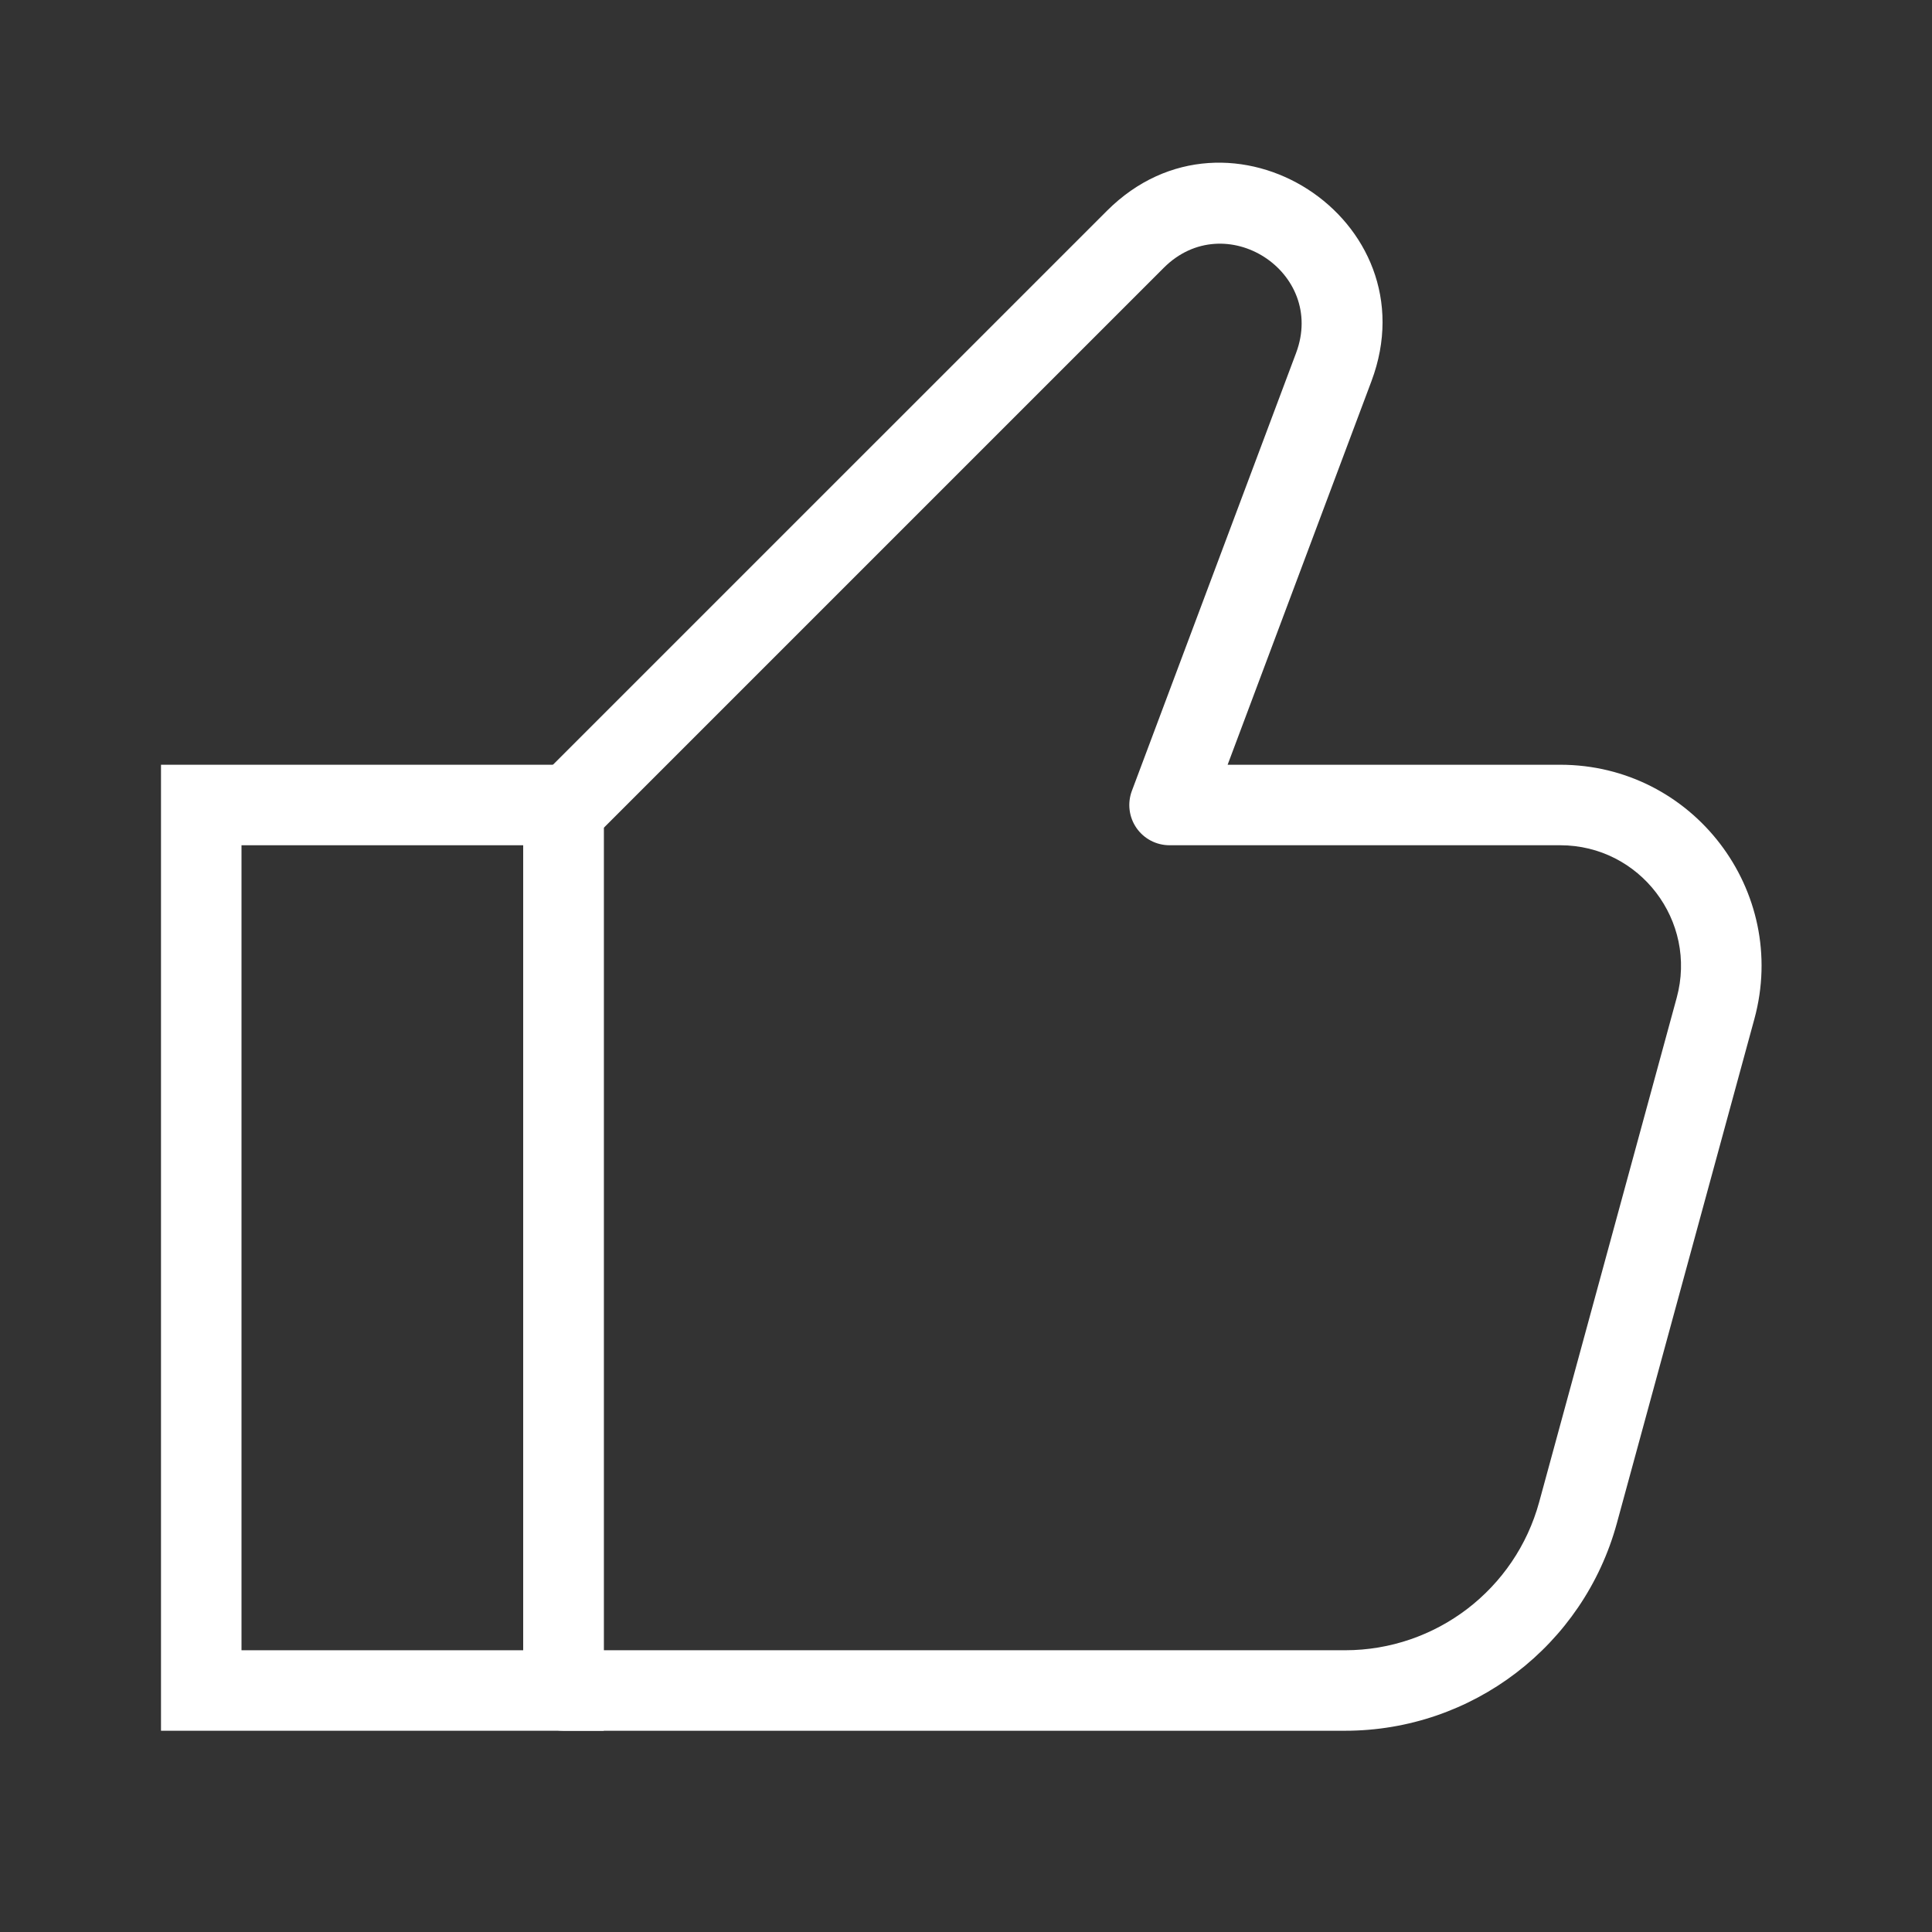 <svg width="48" height="48" viewBox="0 0 48 48" fill="none" xmlns="http://www.w3.org/2000/svg">
    <rect x="0" y="0" width="48" height="48" fill="#333333" stroke="none"/>
    <path fill-rule="evenodd" clip-rule="evenodd" d="M4 19H15V43H4V19ZM6 21V41H13V21H6Z" fill="white"/>
    <path fill-rule="evenodd" clip-rule="evenodd" d="M32.201 8.769C32.956 6.755 30.435 5.132 28.914 6.653L15 20.567V41H33.417C35.672 41 37.648 39.491 38.241 37.316L41.657 24.79C42.178 22.881 40.741 21 38.763 21H29.057C28.729 21 28.422 20.84 28.235 20.57C28.048 20.3 28.006 19.956 28.121 19.649L32.201 8.769ZM13.688 19.05L27.5 5.239C30.541 2.197 35.584 5.444 34.073 9.471L30.5 19H38.763C42.06 19 44.454 22.135 43.587 25.316L40.171 37.842C39.34 40.888 36.574 43 33.417 43H14C13.448 43 13 42.553 13 42V20C13 19.557 13.289 19.181 13.688 19.05Z" fill="white"/>
    </svg>
    